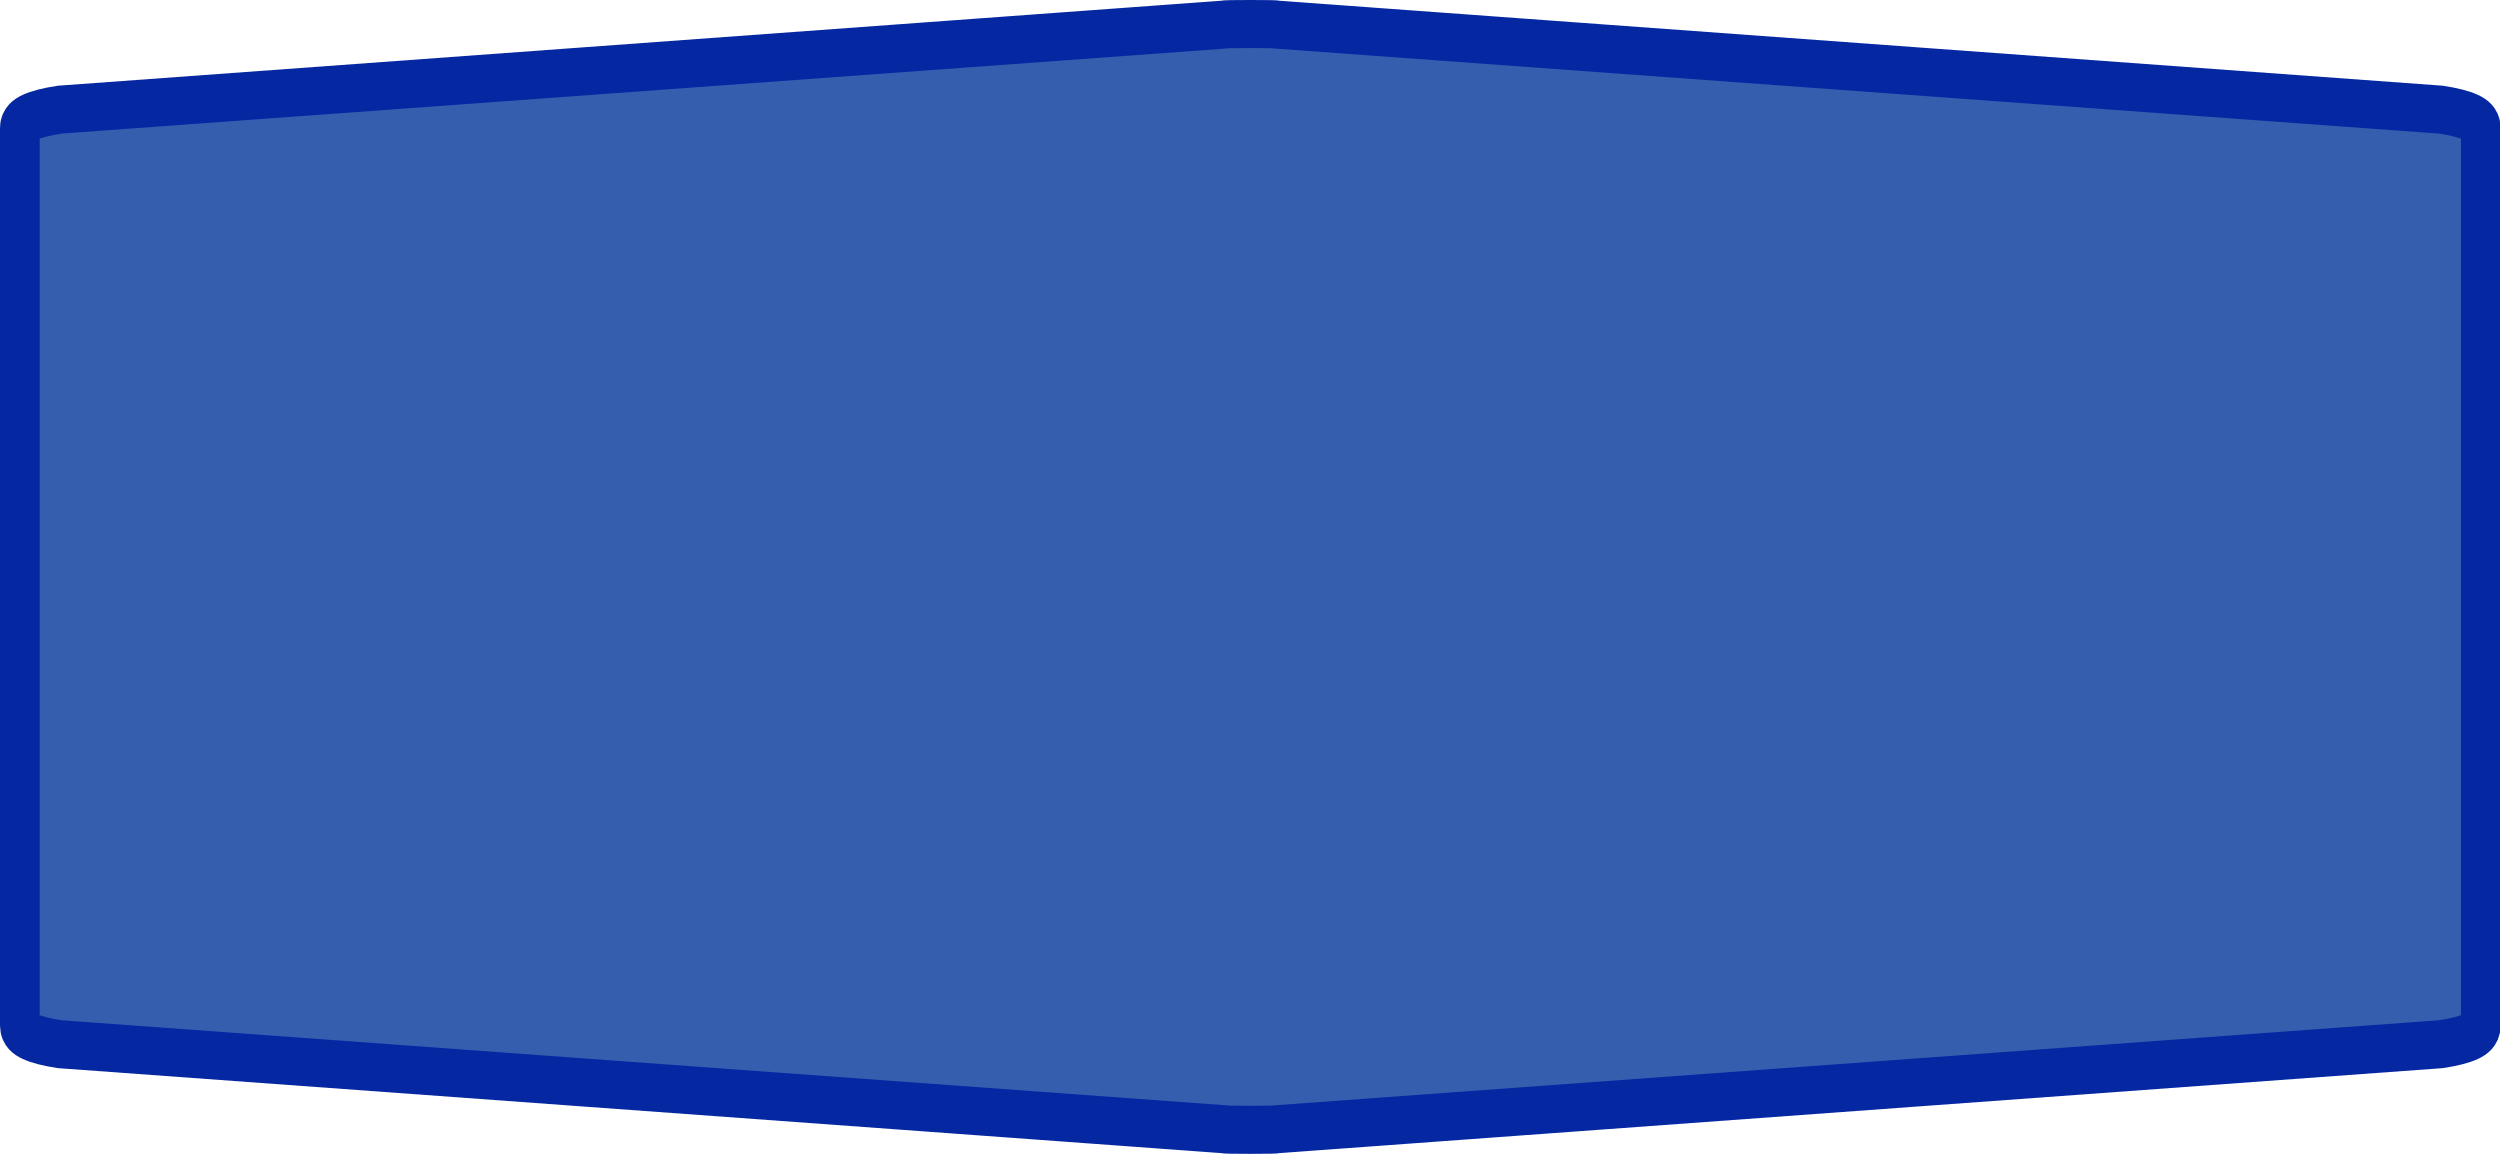 <?xml version="1.0" encoding="UTF-8"?>
<svg xmlns="http://www.w3.org/2000/svg" xmlns:xlink="http://www.w3.org/1999/xlink" width="65pt" height="30pt" viewBox="0 0 65 30" version="1.1">
<g id="surface1">
<path style="fill-rule:nonzero;fill:rgb(21.176%,36.863%,68.627%);fill-opacity:1;stroke-width:1;stroke-linecap:butt;stroke-linejoin:miter;stroke:rgb(1.961%,15.686%,63.529%);stroke-opacity:1;stroke-miterlimit:4;" d="M 31.5 0.5 C 31.057 0.5 30.834 0.503 30.834 0.512 L 1.503 2.281 C 0.833 2.366 0.5 2.494 0.5 2.663 C 0.5 8.887 0.5 15.113 0.5 21.334 C 0.5 21.506 0.833 21.634 1.503 21.719 L 30.834 23.488 C 30.834 23.497 31.057 23.5 31.5 23.5 C 31.943 23.5 32.166 23.497 32.166 23.488 L 61.497 21.719 C 62.167 21.634 62.5 21.506 62.5 21.334 C 62.5 15.113 62.5 8.887 62.5 2.663 C 62.5 2.494 62.167 2.366 61.497 2.281 L 32.166 0.512 C 32.166 0.503 31.943 0.5 31.5 0.5 Z M 31.5 0.5 " transform="matrix(1.032,0,0,1.25,0,0)"/>
</g>
</svg>
